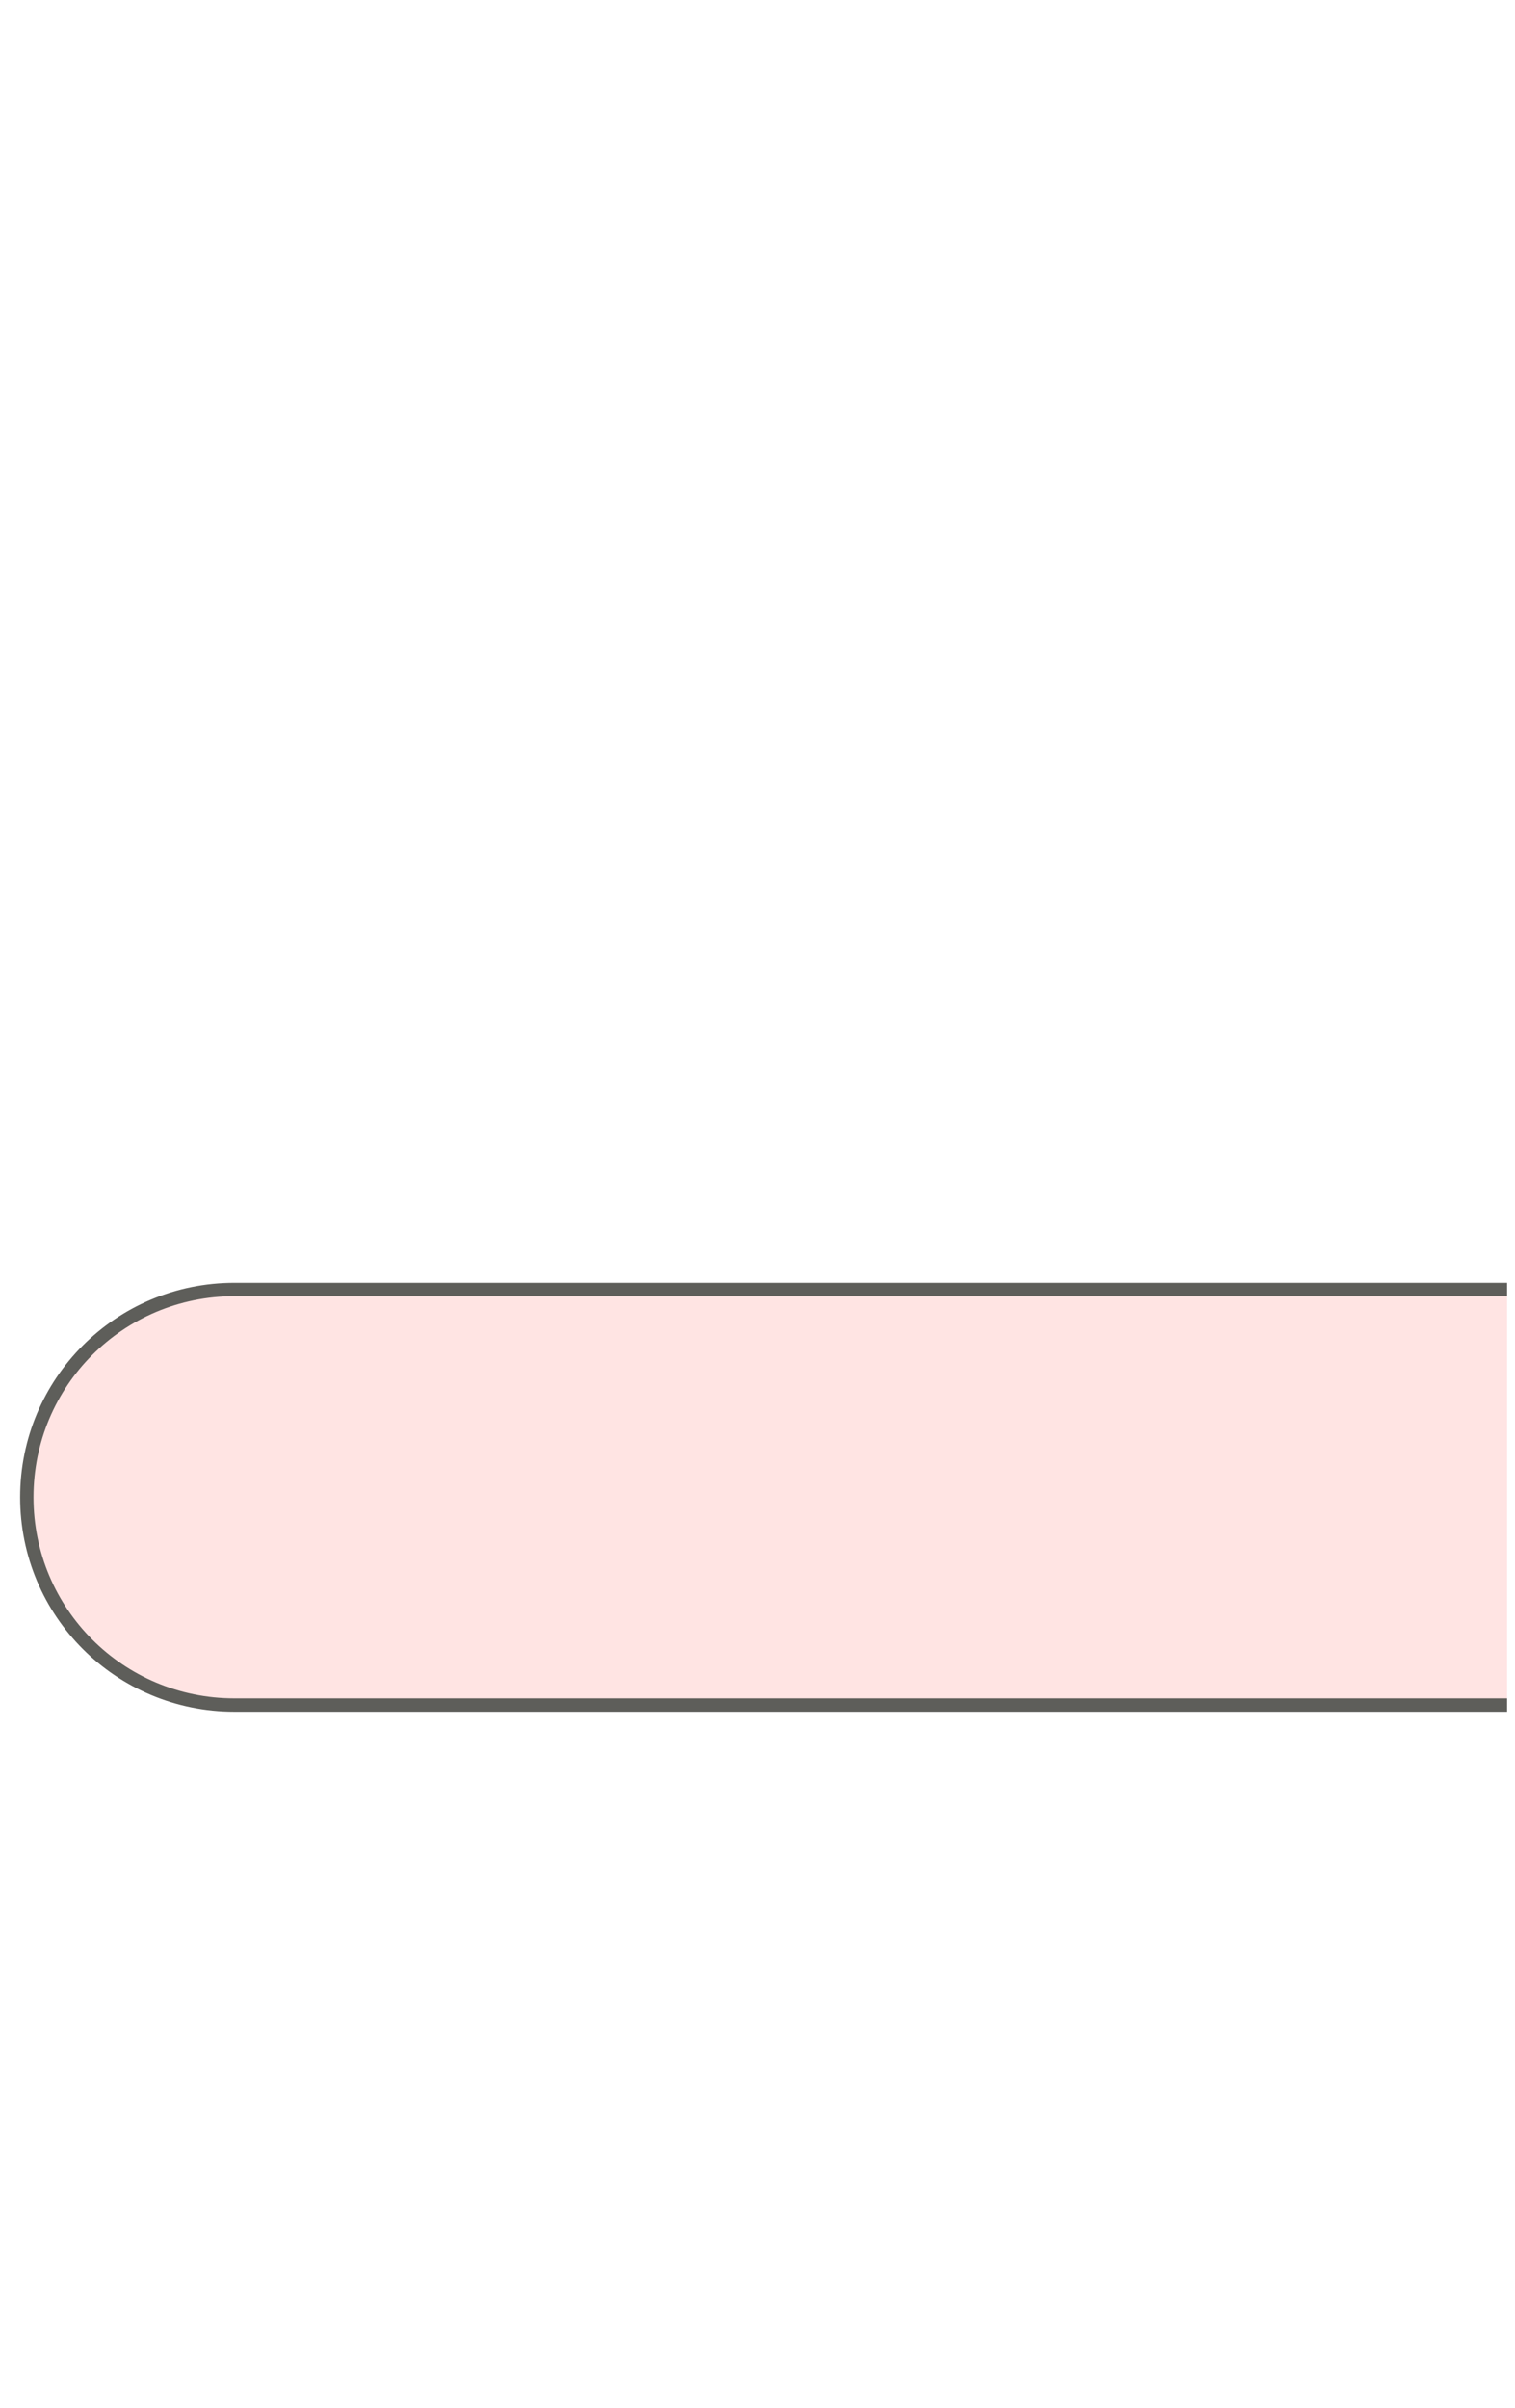 <svg width="17" height="27" viewBox="0 0 17 27" fill="none" xmlns="http://www.w3.org/2000/svg">
<path d="M16.911 14.46H2.631C1.341 14.46 0.301 15.5 0.301 16.79C0.301 18.08 1.341 19.12 2.631 19.12H16.911" fill="#FFE4E3"/>
<path d="M16.911 14.46H2.631C1.341 14.46 0.301 15.5 0.301 16.79C0.301 18.08 1.341 19.12 2.631 19.12H16.911" stroke="#5E5E5A" stroke-width="0.15" stroke-miterlimit="10"/>
</svg>

